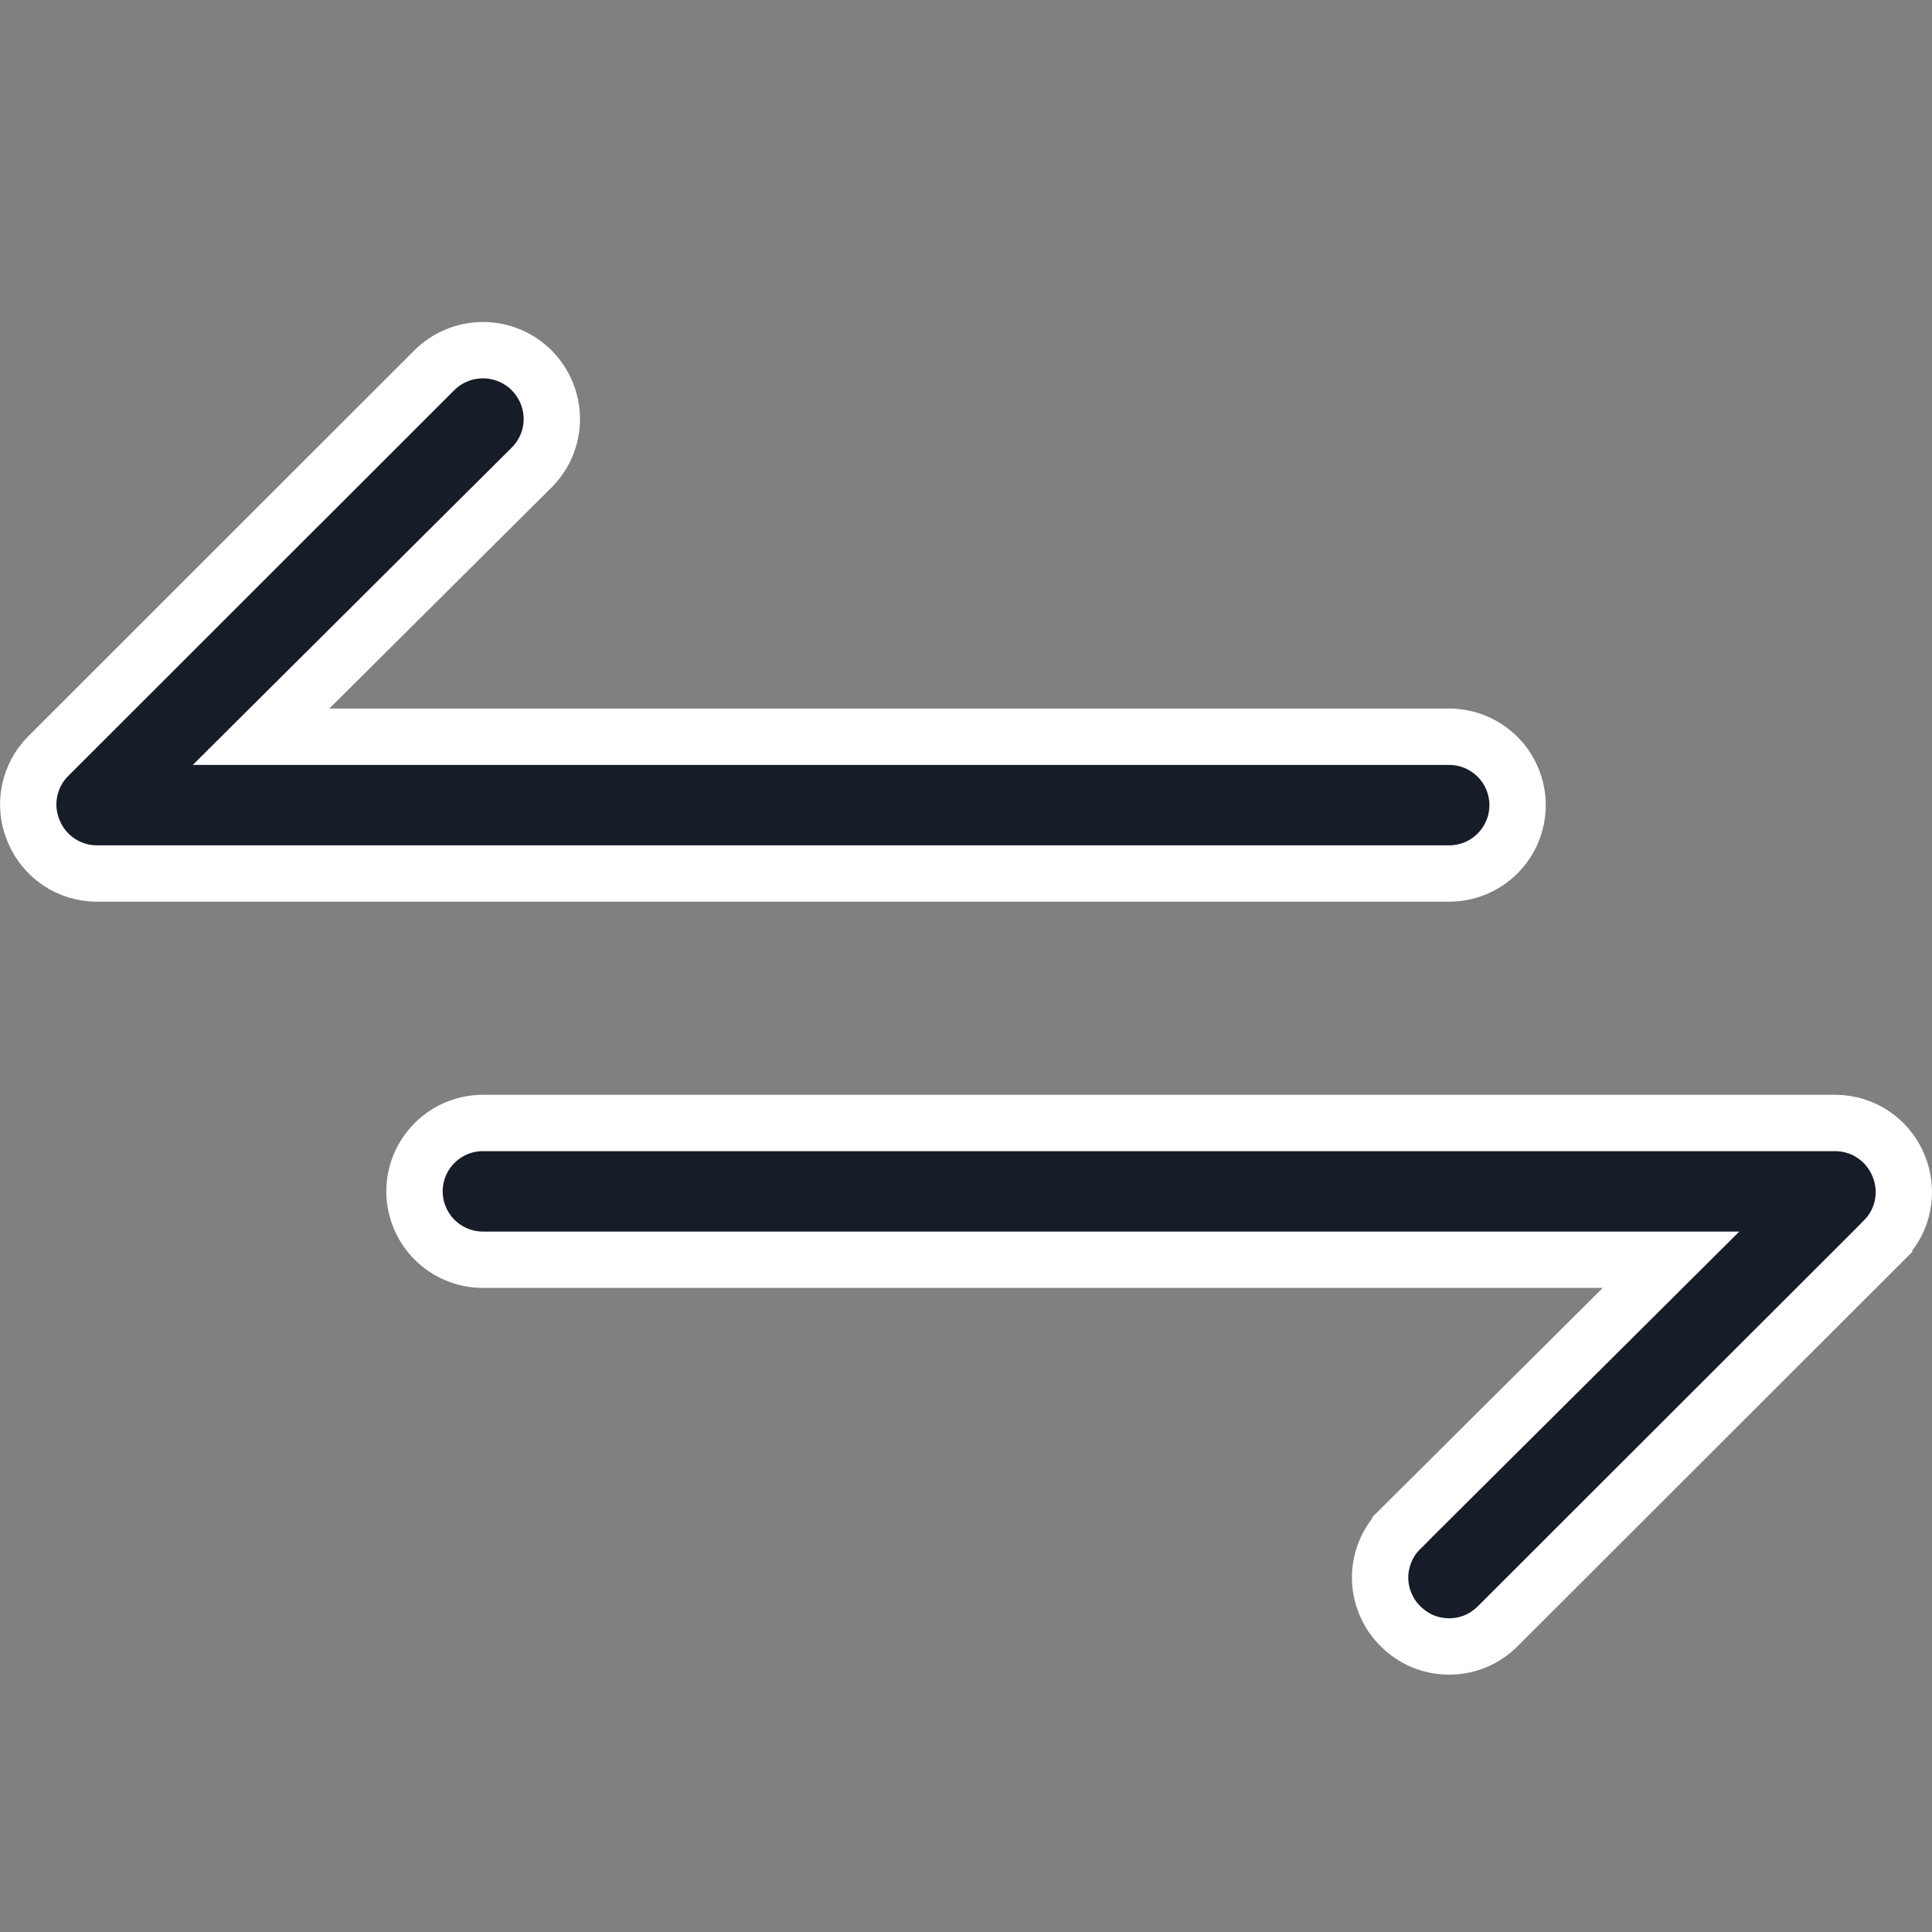 <svg width="24" height="24" viewBox="0 0 24 24" fill="none" xmlns="http://www.w3.org/2000/svg">
<rect x="0" y="0" width="24" height="24" fill="#808080" stroke="none"/>
<path d="M3.844 8.554L3.243 9.152H4.091H18.002C18.227 9.152 18.443 9.242 18.603 9.401C18.762 9.561 18.852 9.777 18.852 10.002C18.852 10.227 18.762 10.443 18.603 10.602C18.443 10.762 18.227 10.851 18.002 10.851H1.199C1.032 10.85 0.868 10.8 0.729 10.706C0.59 10.612 0.482 10.479 0.418 10.324L0.418 10.324L0.417 10.322C0.352 10.167 0.334 9.997 0.366 9.832C0.398 9.668 0.477 9.516 0.595 9.397L5.395 4.6C5.555 4.44 5.773 4.35 5.999 4.35C6.226 4.35 6.444 4.44 6.604 4.6C6.764 4.761 6.855 4.978 6.855 5.204C6.855 5.431 6.765 5.648 6.604 5.808C6.604 5.808 6.604 5.808 6.604 5.808L3.844 8.554ZM23.583 14.477L23.584 14.479C23.649 14.634 23.667 14.804 23.635 14.969C23.604 15.133 23.524 15.285 23.406 15.404C23.406 15.404 23.406 15.405 23.406 15.405L18.606 20.201L18.605 20.202C18.526 20.281 18.432 20.345 18.329 20.388C18.225 20.431 18.114 20.453 18.002 20.453C17.889 20.453 17.778 20.431 17.674 20.388C17.571 20.345 17.477 20.281 17.398 20.202L17.396 20.2C17.316 20.121 17.253 20.027 17.21 19.923C17.167 19.82 17.144 19.709 17.144 19.597C17.144 19.485 17.167 19.374 17.21 19.27C17.253 19.167 17.316 19.073 17.396 18.994L17.396 18.993L20.157 16.247L20.758 15.649H19.91H5.999C5.774 15.649 5.558 15.559 5.398 15.4C5.239 15.24 5.149 15.024 5.149 14.799C5.149 14.574 5.239 14.358 5.398 14.199C5.558 14.039 5.774 13.95 5.999 13.95H22.802C22.969 13.951 23.133 14.001 23.272 14.095C23.411 14.189 23.519 14.322 23.583 14.477Z" fill="#171C29" stroke="white" stroke-width="0.7"/>
</svg>
